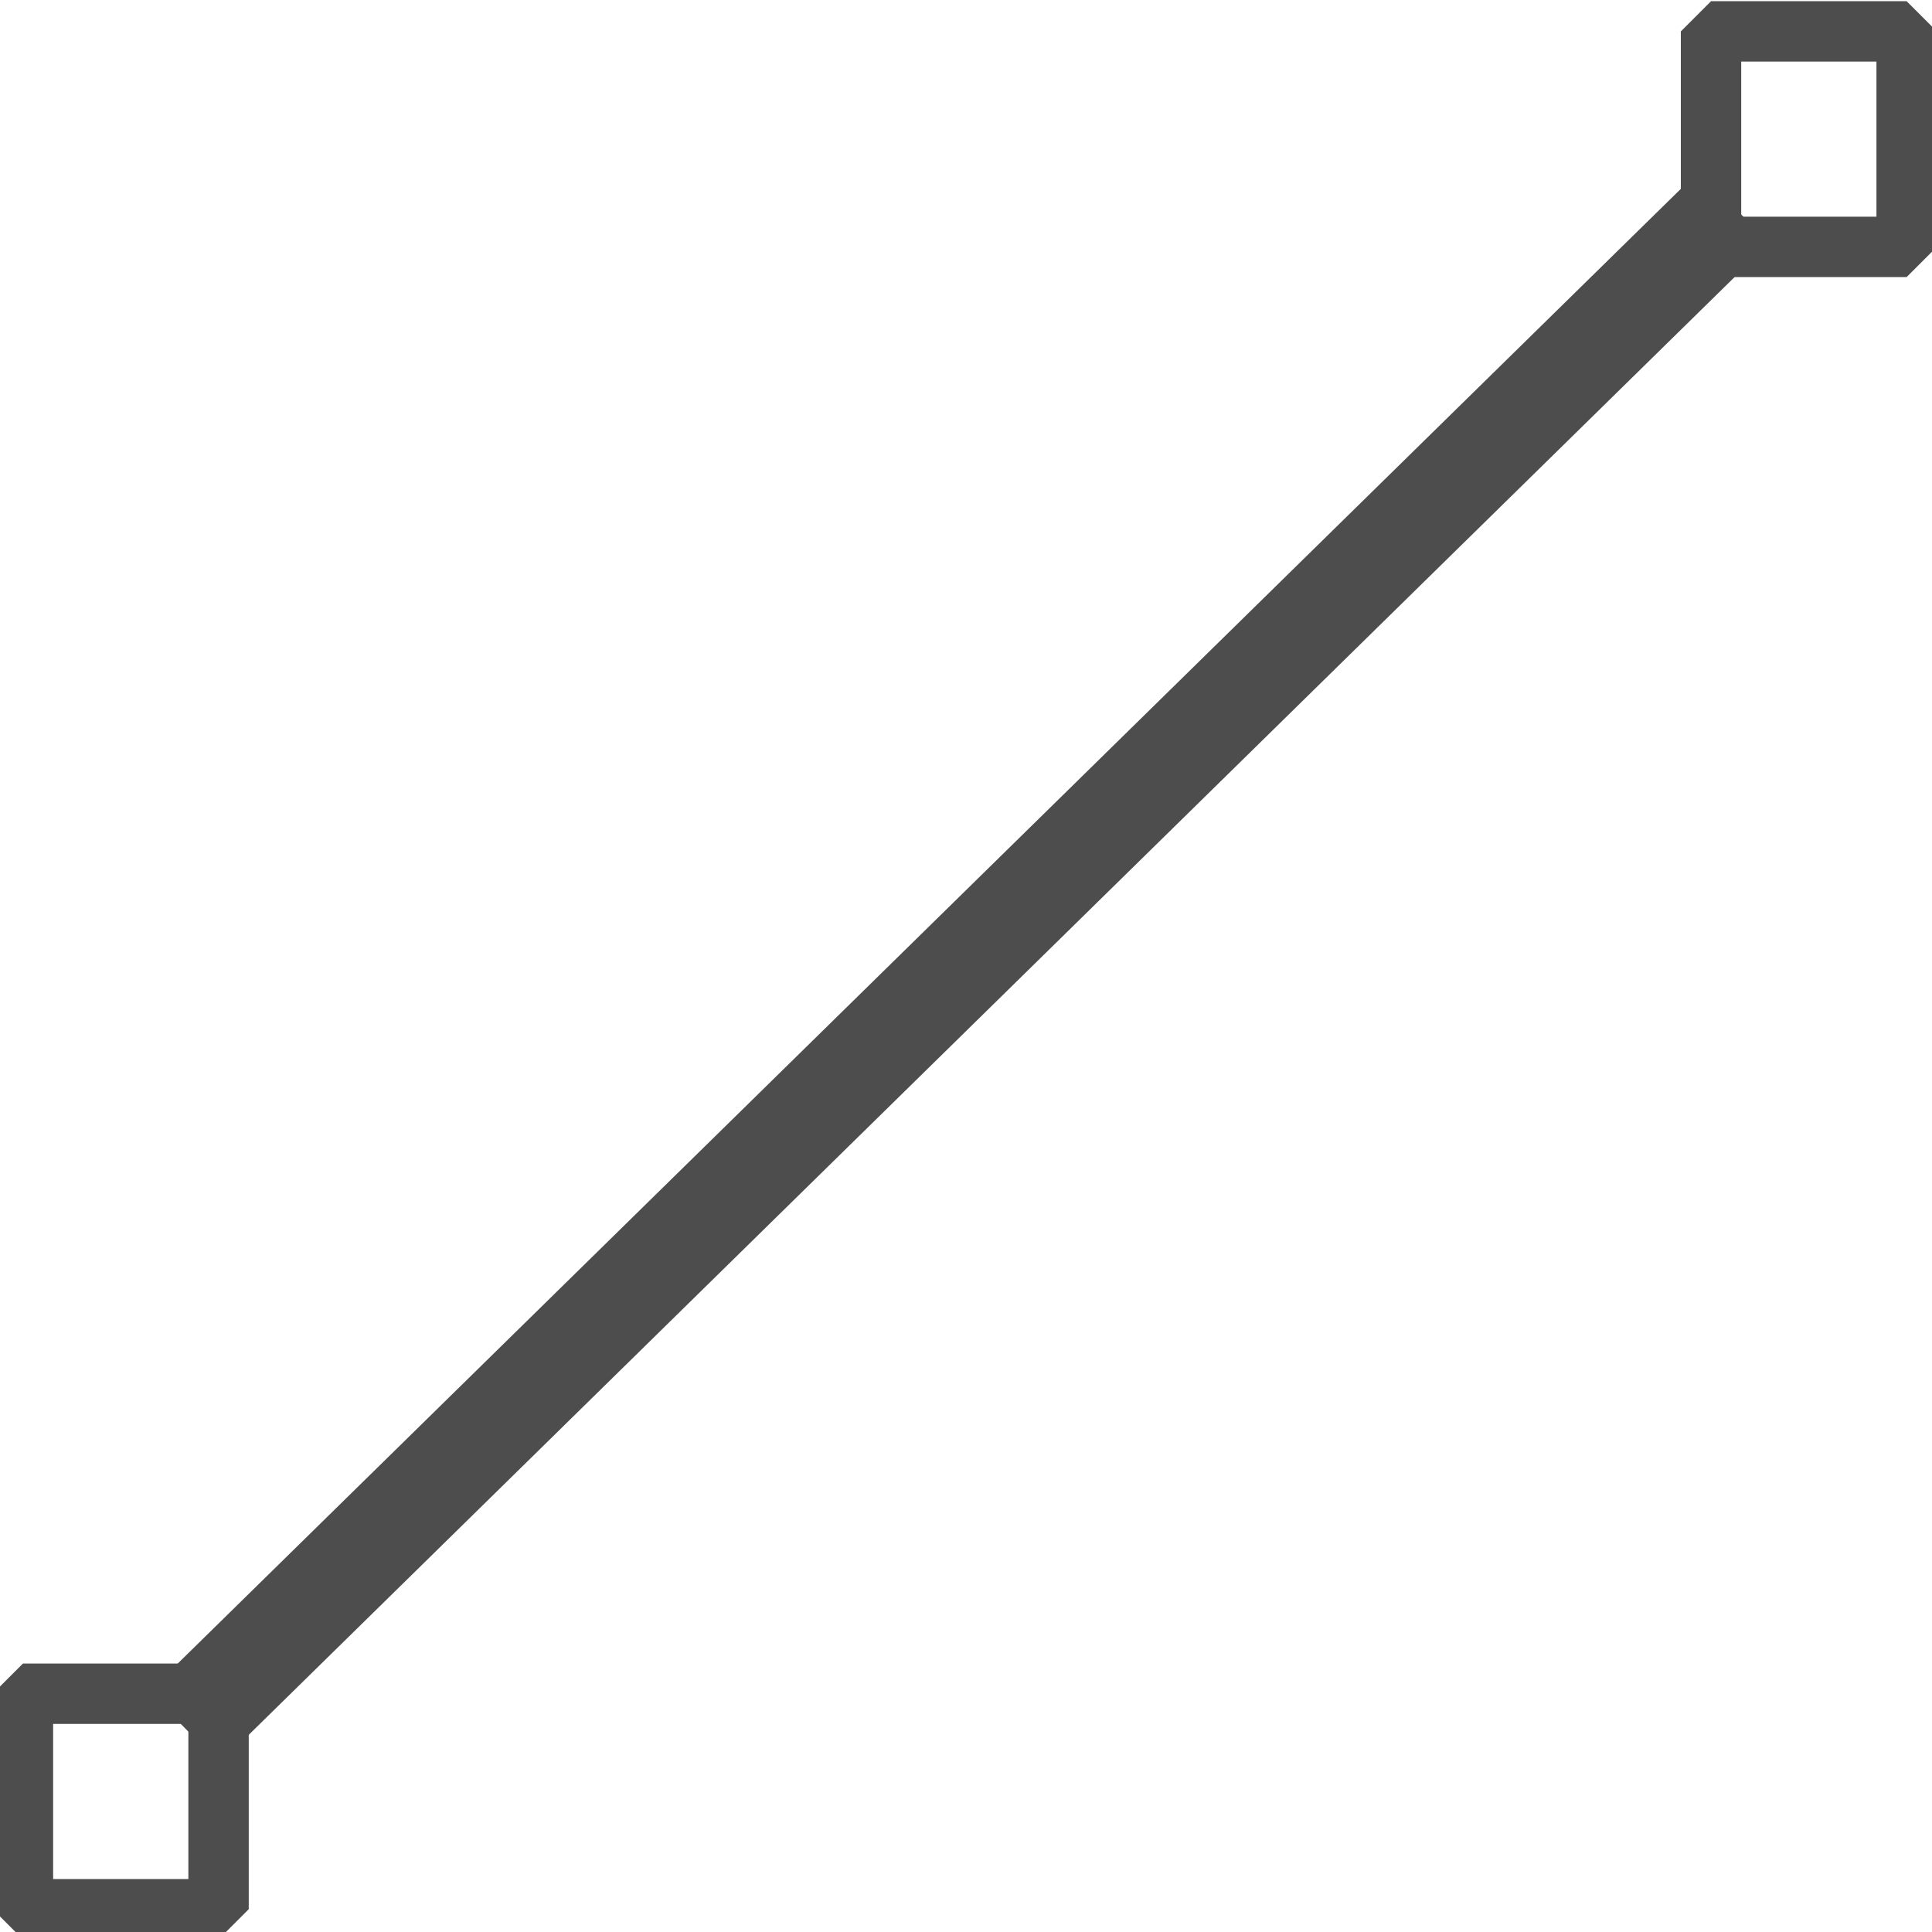 <?xml version="1.0" encoding="UTF-8" standalone="no"?>
<!-- Created with Inkscape (http://www.inkscape.org/) -->

<svg
   xmlns:dc="http://purl.org/dc/elements/1.1/"
   xmlns:cc="http://creativecommons.org/ns#"
   xmlns:rdf="http://www.w3.org/1999/02/22-rdf-syntax-ns#"
   xmlns:svg="http://www.w3.org/2000/svg"
   xmlns="http://www.w3.org/2000/svg"
   xmlns:sodipodi="http://sodipodi.sourceforge.net/DTD/sodipodi-0.dtd"
   xmlns:inkscape="http://www.inkscape.org/namespaces/inkscape"
   id="svg3381"
   height="48"
   width="48"
   version="1.1"
   inkscape:version="0.48.4 r9939"
   sodipodi:docname="draw-line.svg">
  <defs
     id="defs10" />
  <sodipodi:namedview
     pagecolor="#ffffff"
     bordercolor="#666666"
     borderopacity="1"
     objecttolerance="10"
     gridtolerance="10"
     guidetolerance="10"
     inkscape:pageopacity="0"
     inkscape:pageshadow="2"
     inkscape:window-width="725"
     inkscape:window-height="480"
     id="namedview8"
     showgrid="false"
     inkscape:zoom="4.9166667"
     inkscape:cx="24"
     inkscape:cy="24"
     inkscape:window-x="0"
     inkscape:window-y="30"
     inkscape:window-maximized="0"
     inkscape:current-layer="svg3381" />
  <g
     id="layer1"
     transform="translate(-364.57 -499.79)"
     style="fill:none;stroke:#4d4d4d;stroke-opacity:1">
    <path
       id="path4059"
       style="stroke:#4d4d4d;stroke-width:2.5;fill:none;stroke-opacity:1"
       d="m369.15 542.71 38.501-37.773" />
    <rect
       id="rect4061"
       style="stroke-linejoin:bevel;stroke-dashoffset:2.25;stroke:#4d4d4d;stroke-linecap:round;stroke-width:1.5;fill:none;stroke-opacity:1"
       height="5.354"
       width="4.86"
       y="541.87"
       x="365.14" />
    <rect
       id="rect3761"
       style="stroke-linejoin:bevel;stroke-dashoffset:2.25;stroke:#4d4d4d;stroke-linecap:round;stroke-width:1.5;fill:none;stroke-opacity:1"
       height="5.354"
       width="4.86"
       y="500.57"
       x="407.08" />
  </g>
</svg>
